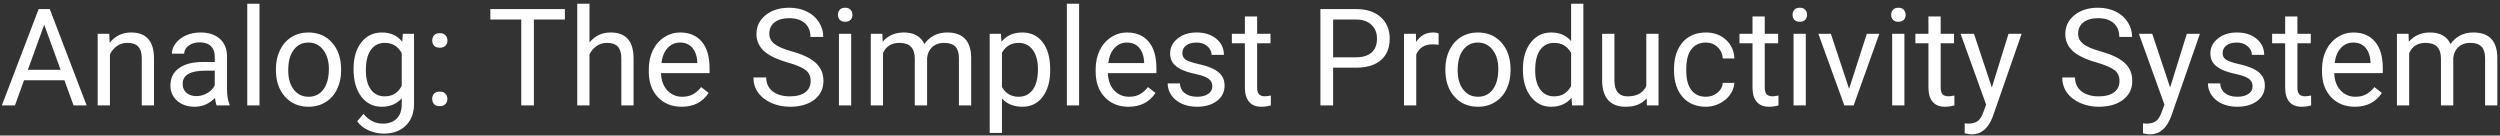 <svg width="332" height="18" viewBox="0 0 332 18" fill="none" xmlns="http://www.w3.org/2000/svg">
<rect x="0" y="0" width="332" height="18" fill="#333333" stroke="none"/>
<path d="M8.552 10.66H3.19L1.986 14H0.246L5.133 1.203H6.609L11.505 14H9.773L8.552 10.66ZM3.7 9.271H8.051L5.871 3.286L3.7 9.271ZM14.511 4.49L14.563 5.686C15.29 4.771 16.239 4.314 17.411 4.314C19.421 4.314 20.435 5.448 20.452 7.716V14H18.826V7.707C18.82 7.021 18.662 6.515 18.352 6.187C18.047 5.858 17.569 5.694 16.919 5.694C16.392 5.694 15.929 5.835 15.53 6.116C15.132 6.397 14.821 6.767 14.599 7.224V14H12.973V4.49H14.511ZM28.775 14C28.682 13.812 28.605 13.479 28.547 12.998C27.791 13.783 26.889 14.176 25.84 14.176C24.902 14.176 24.132 13.912 23.528 13.385C22.931 12.852 22.632 12.178 22.632 11.363C22.632 10.373 23.007 9.605 23.757 9.061C24.513 8.51 25.573 8.234 26.939 8.234H28.52V7.487C28.52 6.919 28.351 6.468 28.011 6.134C27.671 5.794 27.17 5.624 26.508 5.624C25.928 5.624 25.441 5.771 25.049 6.063C24.656 6.356 24.46 6.711 24.46 7.127H22.825C22.825 6.652 22.992 6.195 23.326 5.756C23.666 5.311 24.123 4.959 24.697 4.701C25.277 4.443 25.913 4.314 26.605 4.314C27.7 4.314 28.559 4.59 29.18 5.141C29.801 5.686 30.123 6.438 30.146 7.399V11.776C30.146 12.649 30.258 13.344 30.48 13.859V14H28.775ZM26.077 12.761C26.587 12.761 27.07 12.629 27.527 12.365C27.984 12.102 28.315 11.759 28.52 11.337V9.386H27.246C25.254 9.386 24.258 9.969 24.258 11.135C24.258 11.645 24.428 12.043 24.768 12.33C25.107 12.617 25.544 12.761 26.077 12.761ZM34.462 14H32.836V0.5H34.462V14ZM36.642 9.157C36.642 8.226 36.823 7.388 37.187 6.644C37.556 5.899 38.065 5.325 38.716 4.921C39.372 4.517 40.119 4.314 40.957 4.314C42.252 4.314 43.298 4.763 44.095 5.659C44.898 6.556 45.299 7.748 45.299 9.236V9.351C45.299 10.276 45.12 11.108 44.763 11.847C44.411 12.579 43.904 13.15 43.242 13.56C42.586 13.971 41.83 14.176 40.975 14.176C39.685 14.176 38.64 13.727 37.837 12.831C37.04 11.935 36.642 10.748 36.642 9.271V9.157ZM38.276 9.351C38.276 10.405 38.52 11.252 39.006 11.891C39.498 12.529 40.154 12.849 40.975 12.849C41.801 12.849 42.457 12.526 42.943 11.882C43.43 11.231 43.673 10.323 43.673 9.157C43.673 8.114 43.424 7.271 42.926 6.626C42.434 5.976 41.777 5.65 40.957 5.65C40.154 5.65 39.507 5.97 39.015 6.608C38.523 7.247 38.276 8.161 38.276 9.351ZM46.951 9.166C46.951 7.684 47.294 6.506 47.98 5.633C48.665 4.754 49.573 4.314 50.704 4.314C51.864 4.314 52.77 4.725 53.42 5.545L53.499 4.49H54.984V13.771C54.984 15.002 54.618 15.972 53.886 16.681C53.159 17.39 52.181 17.744 50.95 17.744C50.265 17.744 49.594 17.598 48.938 17.305C48.281 17.012 47.78 16.61 47.435 16.101L48.278 15.125C48.976 15.986 49.828 16.417 50.836 16.417C51.627 16.417 52.242 16.194 52.682 15.749C53.127 15.304 53.35 14.677 53.35 13.868V13.051C52.699 13.801 51.812 14.176 50.687 14.176C49.573 14.176 48.671 13.727 47.98 12.831C47.294 11.935 46.951 10.713 46.951 9.166ZM48.586 9.351C48.586 10.423 48.806 11.267 49.245 11.882C49.685 12.491 50.3 12.796 51.091 12.796C52.116 12.796 52.869 12.33 53.35 11.398V7.057C52.852 6.148 52.105 5.694 51.108 5.694C50.317 5.694 49.699 6.002 49.254 6.617C48.809 7.232 48.586 8.144 48.586 9.351ZM57.393 13.148C57.393 12.866 57.475 12.632 57.639 12.444C57.809 12.257 58.06 12.163 58.395 12.163C58.728 12.163 58.98 12.257 59.15 12.444C59.326 12.632 59.414 12.866 59.414 13.148C59.414 13.417 59.326 13.643 59.15 13.824C58.98 14.006 58.728 14.097 58.395 14.097C58.06 14.097 57.809 14.006 57.639 13.824C57.475 13.643 57.393 13.417 57.393 13.148ZM57.401 5.387C57.401 5.105 57.483 4.871 57.648 4.684C57.817 4.496 58.069 4.402 58.403 4.402C58.737 4.402 58.989 4.496 59.159 4.684C59.335 4.871 59.423 5.105 59.423 5.387C59.423 5.656 59.335 5.882 59.159 6.063C58.989 6.245 58.737 6.336 58.403 6.336C58.069 6.336 57.817 6.245 57.648 6.063C57.483 5.882 57.401 5.656 57.401 5.387ZM75.015 2.592H70.901V14H69.223V2.592H65.118V1.203H75.015V2.592ZM78.284 5.642C79.005 4.757 79.942 4.314 81.097 4.314C83.106 4.314 84.12 5.448 84.138 7.716V14H82.512V7.707C82.506 7.021 82.348 6.515 82.037 6.187C81.732 5.858 81.255 5.694 80.605 5.694C80.077 5.694 79.614 5.835 79.216 6.116C78.817 6.397 78.507 6.767 78.284 7.224V14H76.658V0.5H78.284V5.642ZM90.519 14.176C89.23 14.176 88.181 13.754 87.372 12.91C86.564 12.06 86.159 10.927 86.159 9.509V9.21C86.159 8.267 86.338 7.426 86.695 6.688C87.059 5.943 87.562 5.363 88.207 4.947C88.857 4.525 89.561 4.314 90.316 4.314C91.553 4.314 92.514 4.722 93.199 5.536C93.885 6.351 94.228 7.517 94.228 9.034V9.711H87.785C87.809 10.648 88.081 11.407 88.603 11.987C89.13 12.562 89.798 12.849 90.606 12.849C91.181 12.849 91.667 12.731 92.065 12.497C92.464 12.263 92.812 11.952 93.111 11.565L94.105 12.339C93.308 13.563 92.112 14.176 90.519 14.176ZM90.316 5.65C89.66 5.65 89.109 5.891 88.664 6.371C88.219 6.846 87.943 7.514 87.838 8.375H92.602V8.252C92.555 7.426 92.332 6.787 91.934 6.336C91.535 5.879 90.996 5.65 90.316 5.65ZM104.607 8.296C103.16 7.88 102.105 7.37 101.443 6.767C100.787 6.157 100.459 5.407 100.459 4.517C100.459 3.509 100.86 2.677 101.663 2.021C102.472 1.358 103.521 1.027 104.81 1.027C105.688 1.027 106.471 1.197 107.156 1.537C107.848 1.877 108.381 2.346 108.756 2.943C109.137 3.541 109.327 4.194 109.327 4.903H107.631C107.631 4.13 107.385 3.523 106.893 3.084C106.4 2.639 105.706 2.416 104.81 2.416C103.978 2.416 103.327 2.601 102.858 2.97C102.396 3.333 102.164 3.84 102.164 4.49C102.164 5.012 102.384 5.454 102.823 5.817C103.269 6.175 104.021 6.503 105.082 6.802C106.148 7.101 106.98 7.432 107.578 7.795C108.182 8.152 108.627 8.571 108.914 9.052C109.207 9.532 109.354 10.098 109.354 10.748C109.354 11.785 108.949 12.617 108.141 13.244C107.332 13.865 106.251 14.176 104.897 14.176C104.019 14.176 103.198 14.009 102.437 13.675C101.675 13.335 101.086 12.872 100.67 12.286C100.26 11.7 100.055 11.035 100.055 10.291H101.751C101.751 11.065 102.035 11.677 102.604 12.128C103.178 12.573 103.942 12.796 104.897 12.796C105.788 12.796 106.471 12.614 106.945 12.251C107.42 11.888 107.657 11.393 107.657 10.766C107.657 10.139 107.438 9.655 106.998 9.315C106.559 8.97 105.762 8.63 104.607 8.296ZM113.036 14H111.41V4.49H113.036V14ZM111.278 1.968C111.278 1.704 111.357 1.481 111.516 1.3C111.68 1.118 111.92 1.027 112.236 1.027C112.553 1.027 112.793 1.118 112.957 1.3C113.121 1.481 113.203 1.704 113.203 1.968C113.203 2.231 113.121 2.451 112.957 2.627C112.793 2.803 112.553 2.891 112.236 2.891C111.92 2.891 111.68 2.803 111.516 2.627C111.357 2.451 111.278 2.231 111.278 1.968ZM117.176 4.49L117.22 5.545C117.917 4.725 118.857 4.314 120.041 4.314C121.371 4.314 122.276 4.824 122.757 5.844C123.073 5.387 123.483 5.018 123.987 4.736C124.497 4.455 125.098 4.314 125.789 4.314C127.875 4.314 128.936 5.419 128.971 7.628V14H127.345V7.725C127.345 7.045 127.189 6.538 126.879 6.204C126.568 5.864 126.047 5.694 125.314 5.694C124.711 5.694 124.21 5.876 123.812 6.239C123.413 6.597 123.182 7.08 123.117 7.689V14H121.482V7.769C121.482 6.386 120.806 5.694 119.452 5.694C118.386 5.694 117.656 6.148 117.264 7.057V14H115.638V4.49H117.176ZM139.465 9.351C139.465 10.798 139.134 11.964 138.472 12.849C137.81 13.733 136.913 14.176 135.782 14.176C134.628 14.176 133.72 13.81 133.058 13.077V17.656H131.432V4.49H132.917L132.996 5.545C133.658 4.725 134.578 4.314 135.756 4.314C136.898 4.314 137.801 4.745 138.463 5.606C139.131 6.468 139.465 7.666 139.465 9.201V9.351ZM137.839 9.166C137.839 8.094 137.61 7.247 137.153 6.626C136.696 6.005 136.069 5.694 135.272 5.694C134.288 5.694 133.55 6.131 133.058 7.004V11.548C133.544 12.415 134.288 12.849 135.29 12.849C136.069 12.849 136.688 12.541 137.145 11.926C137.607 11.305 137.839 10.385 137.839 9.166ZM143.306 14H141.68V0.5H143.306V14ZM149.862 14.176C148.573 14.176 147.524 13.754 146.716 12.91C145.907 12.06 145.503 10.927 145.503 9.509V9.21C145.503 8.267 145.682 7.426 146.039 6.688C146.402 5.943 146.906 5.363 147.551 4.947C148.201 4.525 148.904 4.314 149.66 4.314C150.896 4.314 151.857 4.722 152.543 5.536C153.229 6.351 153.571 7.517 153.571 9.034V9.711H147.129C147.152 10.648 147.425 11.407 147.946 11.987C148.474 12.562 149.142 12.849 149.95 12.849C150.524 12.849 151.011 12.731 151.409 12.497C151.808 12.263 152.156 11.952 152.455 11.565L153.448 12.339C152.651 13.563 151.456 14.176 149.862 14.176ZM149.66 5.65C149.004 5.65 148.453 5.891 148.008 6.371C147.562 6.846 147.287 7.514 147.182 8.375H151.945V8.252C151.898 7.426 151.676 6.787 151.277 6.336C150.879 5.879 150.34 5.65 149.66 5.65ZM160.998 11.477C160.998 11.038 160.831 10.698 160.497 10.458C160.169 10.212 159.592 10.001 158.766 9.825C157.945 9.649 157.292 9.438 156.806 9.192C156.325 8.946 155.968 8.653 155.733 8.313C155.505 7.974 155.391 7.569 155.391 7.101C155.391 6.321 155.719 5.662 156.375 5.123C157.037 4.584 157.881 4.314 158.906 4.314C159.984 4.314 160.857 4.593 161.525 5.149C162.199 5.706 162.536 6.418 162.536 7.285H160.901C160.901 6.84 160.711 6.456 160.33 6.134C159.955 5.812 159.48 5.65 158.906 5.65C158.314 5.65 157.852 5.779 157.518 6.037C157.184 6.295 157.017 6.632 157.017 7.048C157.017 7.44 157.172 7.736 157.482 7.936C157.793 8.135 158.353 8.325 159.161 8.507C159.976 8.688 160.635 8.905 161.139 9.157C161.643 9.409 162.015 9.714 162.255 10.071C162.501 10.423 162.624 10.854 162.624 11.363C162.624 12.213 162.284 12.896 161.604 13.411C160.925 13.921 160.043 14.176 158.959 14.176C158.197 14.176 157.523 14.041 156.938 13.771C156.352 13.502 155.892 13.127 155.558 12.646C155.229 12.16 155.065 11.636 155.065 11.073H156.691C156.721 11.618 156.938 12.052 157.342 12.374C157.752 12.69 158.291 12.849 158.959 12.849C159.574 12.849 160.066 12.726 160.436 12.479C160.811 12.227 160.998 11.894 160.998 11.477ZM166.948 2.188V4.49H168.724V5.747H166.948V11.645C166.948 12.025 167.027 12.312 167.186 12.506C167.344 12.693 167.613 12.787 167.994 12.787C168.182 12.787 168.439 12.752 168.768 12.682V14C168.34 14.117 167.924 14.176 167.52 14.176C166.793 14.176 166.245 13.956 165.876 13.517C165.507 13.077 165.322 12.453 165.322 11.645V5.747H163.591V4.49H165.322V2.188H166.948ZM177.038 8.99V14H175.351V1.203H180.07C181.471 1.203 182.566 1.561 183.357 2.275C184.154 2.99 184.553 3.937 184.553 5.114C184.553 6.356 184.163 7.314 183.384 7.988C182.61 8.656 181.5 8.99 180.053 8.99H177.038ZM177.038 7.61H180.07C180.973 7.61 181.664 7.399 182.145 6.978C182.625 6.55 182.865 5.935 182.865 5.132C182.865 4.37 182.625 3.761 182.145 3.304C181.664 2.847 181.005 2.609 180.167 2.592H177.038V7.61ZM191.048 5.949C190.802 5.908 190.535 5.888 190.248 5.888C189.182 5.888 188.458 6.342 188.077 7.25V14H186.451V4.49H188.033L188.06 5.589C188.593 4.739 189.349 4.314 190.327 4.314C190.644 4.314 190.884 4.355 191.048 4.438V5.949ZM191.944 9.157C191.944 8.226 192.126 7.388 192.489 6.644C192.858 5.899 193.368 5.325 194.019 4.921C194.675 4.517 195.422 4.314 196.26 4.314C197.555 4.314 198.601 4.763 199.397 5.659C200.2 6.556 200.602 7.748 200.602 9.236V9.351C200.602 10.276 200.423 11.108 200.065 11.847C199.714 12.579 199.207 13.15 198.545 13.56C197.889 13.971 197.133 14.176 196.277 14.176C194.988 14.176 193.942 13.727 193.14 12.831C192.343 11.935 191.944 10.748 191.944 9.271V9.157ZM193.579 9.351C193.579 10.405 193.822 11.252 194.309 11.891C194.801 12.529 195.457 12.849 196.277 12.849C197.104 12.849 197.76 12.526 198.246 11.882C198.732 11.231 198.976 10.323 198.976 9.157C198.976 8.114 198.727 7.271 198.229 6.626C197.736 5.976 197.08 5.65 196.26 5.65C195.457 5.65 194.81 5.97 194.317 6.608C193.825 7.247 193.579 8.161 193.579 9.351ZM202.245 9.166C202.245 7.707 202.591 6.535 203.282 5.65C203.974 4.76 204.879 4.314 205.998 4.314C207.111 4.314 207.993 4.695 208.644 5.457V0.5H210.27V14H208.775L208.696 12.98C208.046 13.777 207.141 14.176 205.98 14.176C204.879 14.176 203.979 13.725 203.282 12.822C202.591 11.92 202.245 10.742 202.245 9.289V9.166ZM203.871 9.351C203.871 10.429 204.094 11.273 204.539 11.882C204.984 12.491 205.6 12.796 206.385 12.796C207.416 12.796 208.169 12.333 208.644 11.407V7.039C208.157 6.143 207.41 5.694 206.402 5.694C205.605 5.694 204.984 6.002 204.539 6.617C204.094 7.232 203.871 8.144 203.871 9.351ZM218.672 13.06C218.039 13.804 217.11 14.176 215.886 14.176C214.872 14.176 214.099 13.883 213.565 13.297C213.038 12.705 212.771 11.832 212.766 10.678V4.49H214.392V10.634C214.392 12.075 214.978 12.796 216.149 12.796C217.392 12.796 218.218 12.333 218.628 11.407V4.49H220.254V14H218.707L218.672 13.06ZM226.547 12.849C227.127 12.849 227.634 12.673 228.067 12.321C228.501 11.97 228.741 11.53 228.788 11.003H230.326C230.297 11.548 230.109 12.066 229.764 12.559C229.418 13.051 228.955 13.443 228.375 13.736C227.801 14.029 227.191 14.176 226.547 14.176C225.252 14.176 224.221 13.745 223.453 12.884C222.691 12.017 222.311 10.833 222.311 9.333V9.061C222.311 8.135 222.48 7.312 222.82 6.591C223.16 5.87 223.646 5.311 224.279 4.912C224.918 4.514 225.671 4.314 226.538 4.314C227.604 4.314 228.489 4.634 229.192 5.272C229.901 5.911 230.279 6.74 230.326 7.76H228.788C228.741 7.145 228.507 6.641 228.085 6.248C227.669 5.85 227.153 5.65 226.538 5.65C225.712 5.65 225.07 5.949 224.613 6.547C224.162 7.139 223.937 7.997 223.937 9.122V9.43C223.937 10.525 224.162 11.369 224.613 11.961C225.064 12.553 225.709 12.849 226.547 12.849ZM234.36 2.188V4.49H236.136V5.747H234.36V11.645C234.36 12.025 234.439 12.312 234.598 12.506C234.756 12.693 235.025 12.787 235.406 12.787C235.594 12.787 235.852 12.752 236.18 12.682V14C235.752 14.117 235.336 14.176 234.932 14.176C234.205 14.176 233.657 13.956 233.288 13.517C232.919 13.077 232.734 12.453 232.734 11.645V5.747H231.003V4.49H232.734V2.188H234.36ZM239.81 14H238.184V4.49H239.81V14ZM238.052 1.968C238.052 1.704 238.131 1.481 238.289 1.3C238.453 1.118 238.693 1.027 239.01 1.027C239.326 1.027 239.566 1.118 239.73 1.3C239.895 1.481 239.977 1.704 239.977 1.968C239.977 2.231 239.895 2.451 239.73 2.627C239.566 2.803 239.326 2.891 239.01 2.891C238.693 2.891 238.453 2.803 238.289 2.627C238.131 2.451 238.052 2.231 238.052 1.968ZM245.558 11.794L247.913 4.49H249.574L246.164 14H244.925L241.479 4.49H243.141L245.558 11.794ZM252.905 14H251.279V4.49H252.905V14ZM251.147 1.968C251.147 1.704 251.227 1.481 251.385 1.3C251.549 1.118 251.789 1.027 252.105 1.027C252.422 1.027 252.662 1.118 252.826 1.3C252.99 1.481 253.072 1.704 253.072 1.968C253.072 2.231 252.99 2.451 252.826 2.627C252.662 2.803 252.422 2.891 252.105 2.891C251.789 2.891 251.549 2.803 251.385 2.627C251.227 2.451 251.147 2.231 251.147 1.968ZM257.722 2.188V4.49H259.497V5.747H257.722V11.645C257.722 12.025 257.801 12.312 257.959 12.506C258.117 12.693 258.387 12.787 258.768 12.787C258.955 12.787 259.213 12.752 259.541 12.682V14C259.113 14.117 258.697 14.176 258.293 14.176C257.566 14.176 257.019 13.956 256.649 13.517C256.28 13.077 256.096 12.453 256.096 11.645V5.747H254.364V4.49H256.096V2.188H257.722ZM264.516 11.618L266.73 4.49H268.471L264.647 15.468C264.056 17.05 263.115 17.841 261.826 17.841L261.519 17.814L260.912 17.7V16.382L261.352 16.417C261.902 16.417 262.33 16.306 262.635 16.083C262.945 15.86 263.2 15.453 263.399 14.861L263.76 13.895L260.367 4.49H262.143L264.516 11.618ZM278.42 8.296C276.973 7.88 275.918 7.37 275.256 6.767C274.6 6.157 274.271 5.407 274.271 4.517C274.271 3.509 274.673 2.677 275.476 2.021C276.284 1.358 277.333 1.027 278.622 1.027C279.501 1.027 280.283 1.197 280.969 1.537C281.66 1.877 282.193 2.346 282.568 2.943C282.949 3.541 283.14 4.194 283.14 4.903H281.443C281.443 4.13 281.197 3.523 280.705 3.084C280.213 2.639 279.519 2.416 278.622 2.416C277.79 2.416 277.14 2.601 276.671 2.97C276.208 3.333 275.977 3.84 275.977 4.49C275.977 5.012 276.196 5.454 276.636 5.817C277.081 6.175 277.834 6.503 278.895 6.802C279.961 7.101 280.793 7.432 281.391 7.795C281.994 8.152 282.439 8.571 282.727 9.052C283.02 9.532 283.166 10.098 283.166 10.748C283.166 11.785 282.762 12.617 281.953 13.244C281.145 13.865 280.063 14.176 278.71 14.176C277.831 14.176 277.011 14.009 276.249 13.675C275.487 13.335 274.898 12.872 274.482 12.286C274.072 11.7 273.867 11.035 273.867 10.291H275.563C275.563 11.065 275.848 11.677 276.416 12.128C276.99 12.573 277.755 12.796 278.71 12.796C279.601 12.796 280.283 12.614 280.758 12.251C281.232 11.888 281.47 11.393 281.47 10.766C281.47 10.139 281.25 9.655 280.811 9.315C280.371 8.97 279.574 8.63 278.42 8.296ZM288.193 11.618L290.408 4.49H292.148L288.325 15.468C287.733 17.05 286.793 17.841 285.504 17.841L285.196 17.814L284.59 17.7V16.382L285.029 16.417C285.58 16.417 286.008 16.306 286.312 16.083C286.623 15.86 286.878 15.453 287.077 14.861L287.438 13.895L284.045 4.49H285.82L288.193 11.618ZM299.145 11.477C299.145 11.038 298.978 10.698 298.644 10.458C298.315 10.212 297.738 10.001 296.912 9.825C296.092 9.649 295.438 9.438 294.952 9.192C294.472 8.946 294.114 8.653 293.88 8.313C293.651 7.974 293.537 7.569 293.537 7.101C293.537 6.321 293.865 5.662 294.521 5.123C295.184 4.584 296.027 4.314 297.053 4.314C298.131 4.314 299.004 4.593 299.672 5.149C300.346 5.706 300.683 6.418 300.683 7.285H299.048C299.048 6.84 298.857 6.456 298.477 6.134C298.102 5.812 297.627 5.65 297.053 5.65C296.461 5.65 295.998 5.779 295.664 6.037C295.33 6.295 295.163 6.632 295.163 7.048C295.163 7.44 295.318 7.736 295.629 7.936C295.939 8.135 296.499 8.325 297.308 8.507C298.122 8.688 298.781 8.905 299.285 9.157C299.789 9.409 300.161 9.714 300.401 10.071C300.647 10.423 300.771 10.854 300.771 11.363C300.771 12.213 300.431 12.896 299.751 13.411C299.071 13.921 298.189 14.176 297.105 14.176C296.344 14.176 295.67 14.041 295.084 13.771C294.498 13.502 294.038 13.127 293.704 12.646C293.376 12.16 293.212 11.636 293.212 11.073H294.838C294.867 11.618 295.084 12.052 295.488 12.374C295.898 12.69 296.438 12.849 297.105 12.849C297.721 12.849 298.213 12.726 298.582 12.479C298.957 12.227 299.145 11.894 299.145 11.477ZM305.095 2.188V4.49H306.87V5.747H305.095V11.645C305.095 12.025 305.174 12.312 305.332 12.506C305.49 12.693 305.76 12.787 306.141 12.787C306.328 12.787 306.586 12.752 306.914 12.682V14C306.486 14.117 306.07 14.176 305.666 14.176C304.939 14.176 304.392 13.956 304.022 13.517C303.653 13.077 303.469 12.453 303.469 11.645V5.747H301.737V4.49H303.469V2.188H305.095ZM312.724 14.176C311.435 14.176 310.386 13.754 309.577 12.91C308.769 12.06 308.364 10.927 308.364 9.509V9.21C308.364 8.267 308.543 7.426 308.9 6.688C309.264 5.943 309.768 5.363 310.412 4.947C311.062 4.525 311.766 4.314 312.521 4.314C313.758 4.314 314.719 4.722 315.404 5.536C316.09 6.351 316.433 7.517 316.433 9.034V9.711H309.99C310.014 10.648 310.286 11.407 310.808 11.987C311.335 12.562 312.003 12.849 312.812 12.849C313.386 12.849 313.872 12.731 314.271 12.497C314.669 12.263 315.018 11.952 315.316 11.565L316.31 12.339C315.513 13.563 314.317 14.176 312.724 14.176ZM312.521 5.65C311.865 5.65 311.314 5.891 310.869 6.371C310.424 6.846 310.148 7.514 310.043 8.375H314.807V8.252C314.76 7.426 314.537 6.787 314.139 6.336C313.74 5.879 313.201 5.65 312.521 5.65ZM319.852 4.49L319.896 5.545C320.593 4.725 321.533 4.314 322.717 4.314C324.047 4.314 324.952 4.824 325.433 5.844C325.749 5.387 326.159 5.018 326.663 4.736C327.173 4.455 327.773 4.314 328.465 4.314C330.551 4.314 331.611 5.419 331.646 7.628V14H330.021V7.725C330.021 7.045 329.865 6.538 329.555 6.204C329.244 5.864 328.723 5.694 327.99 5.694C327.387 5.694 326.886 5.876 326.487 6.239C326.089 6.597 325.857 7.08 325.793 7.689V14H324.158V7.769C324.158 6.386 323.481 5.694 322.128 5.694C321.062 5.694 320.332 6.148 319.939 7.057V14H318.313V4.49H319.852Z" fill="white"/>
</svg>
